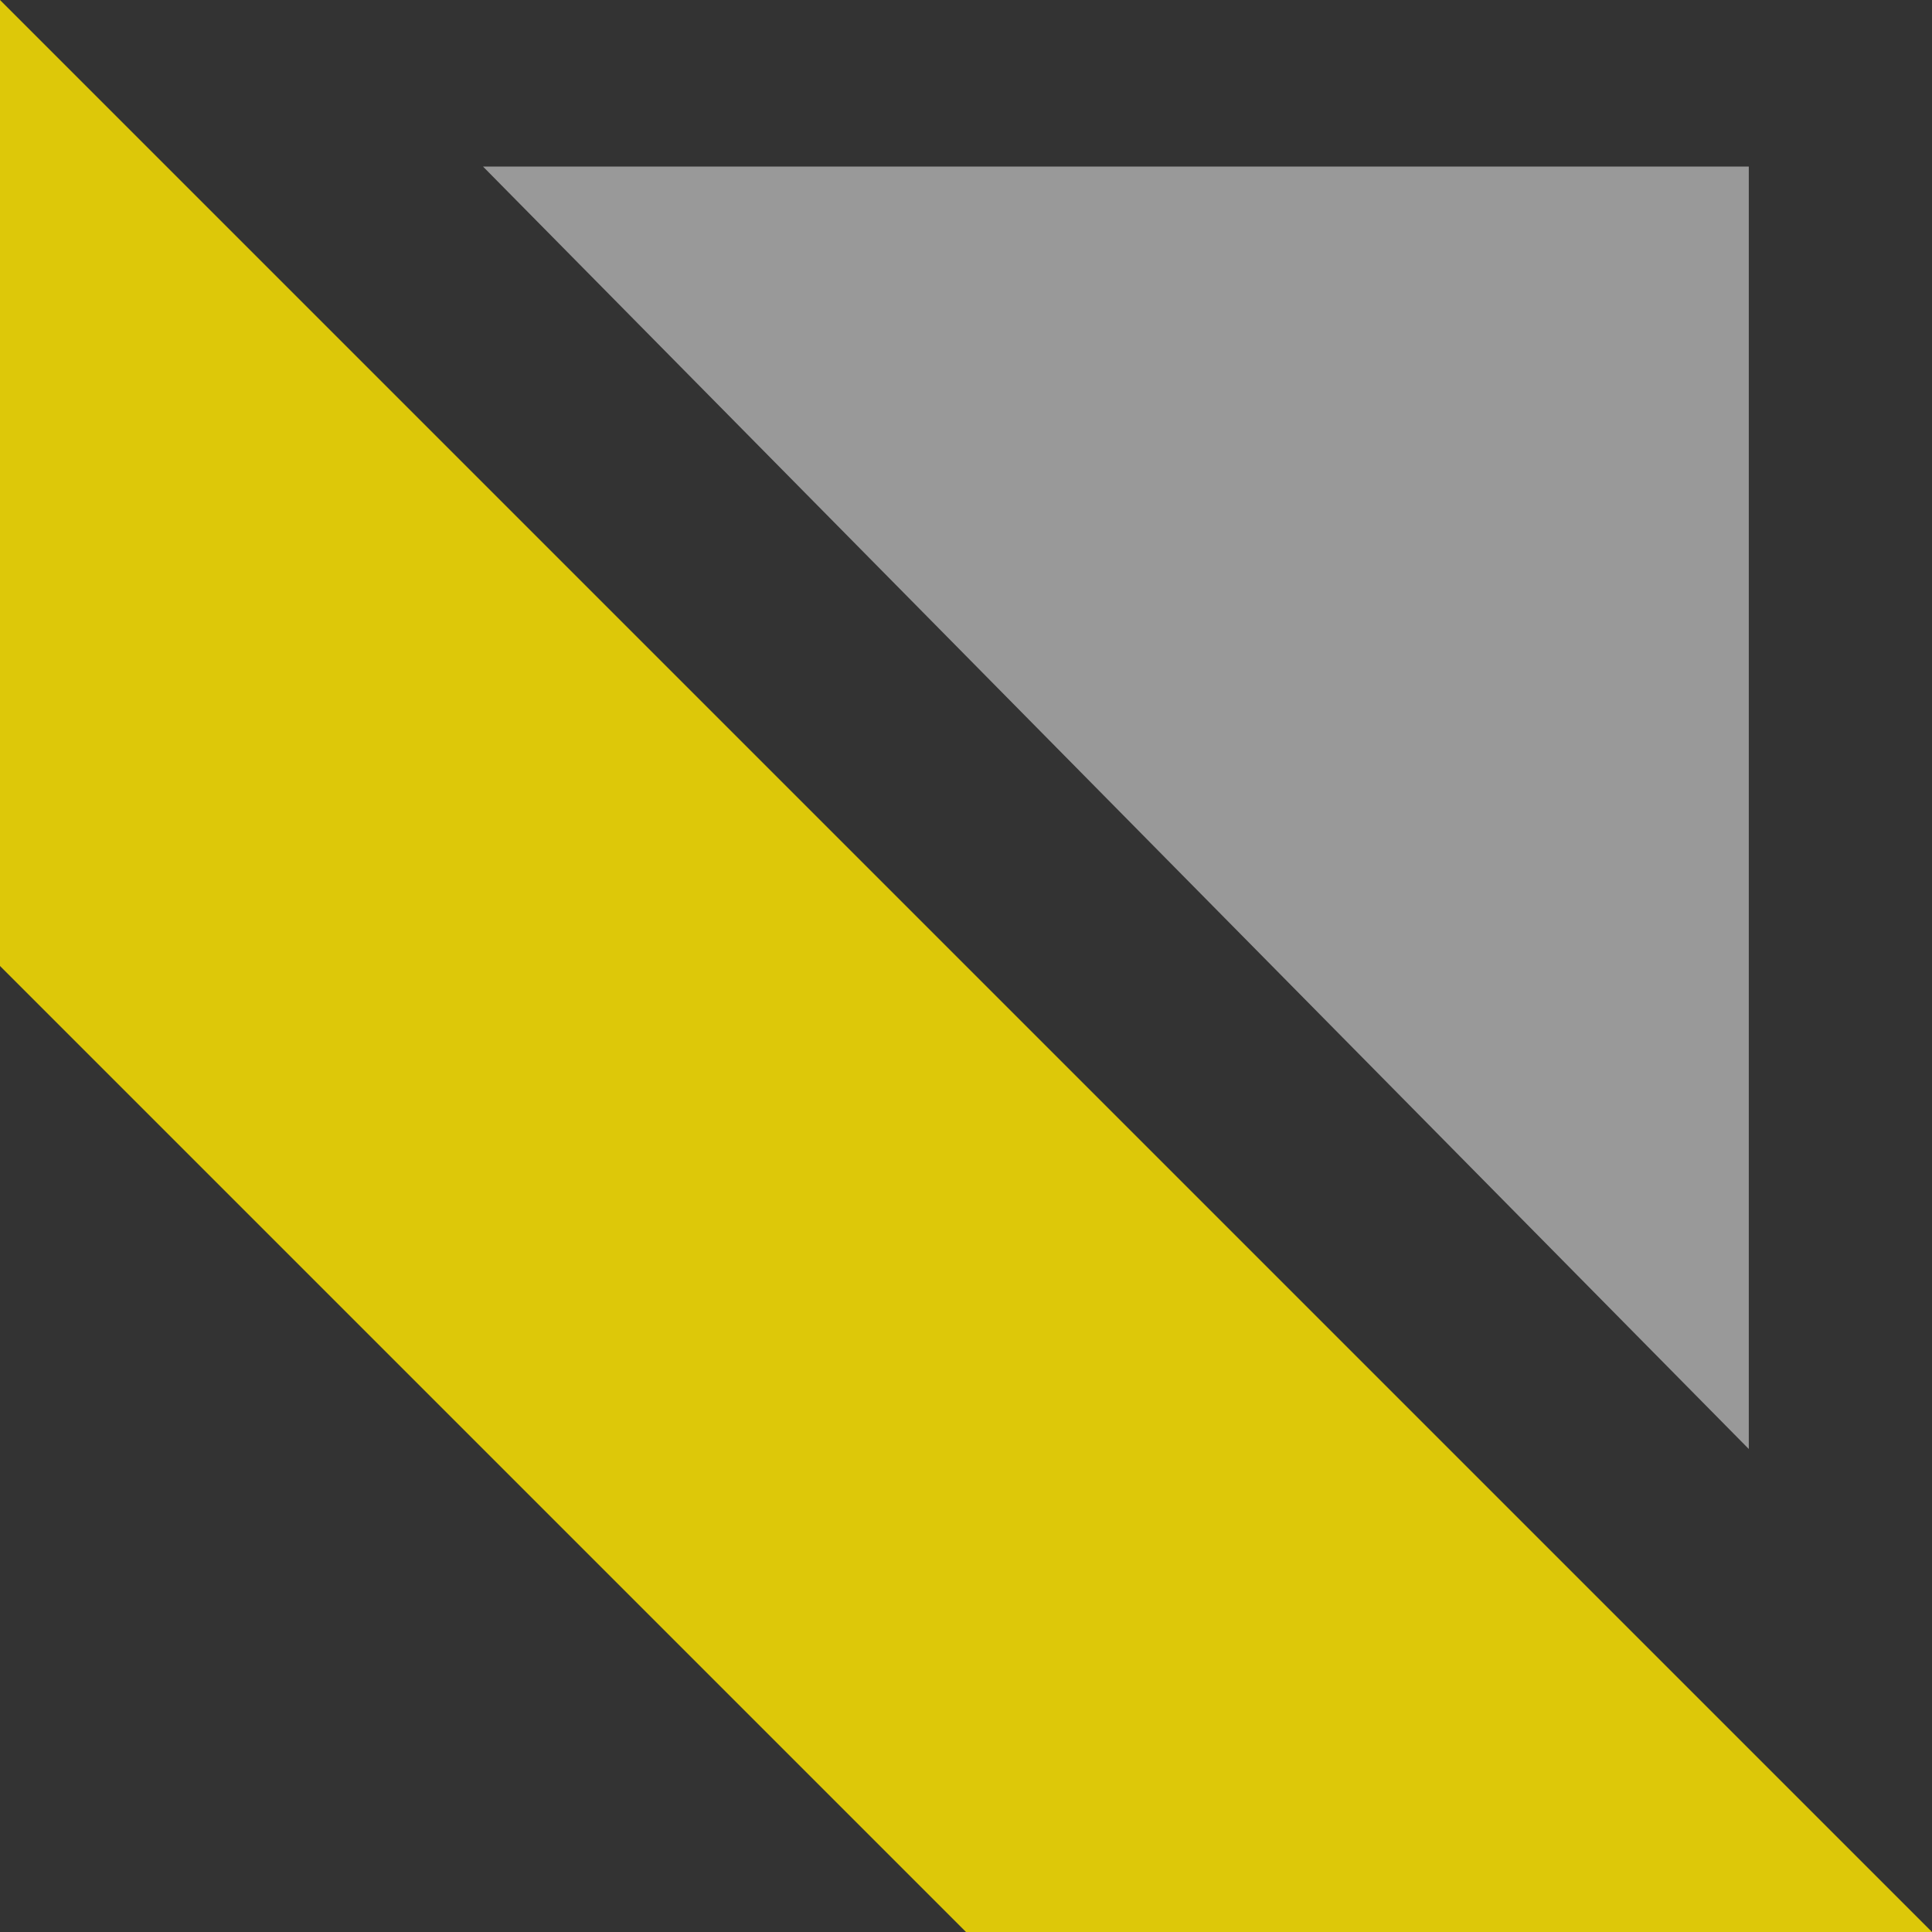 <svg width="116" height="116" viewBox="0 0 116 116" fill="none" xmlns="http://www.w3.org/2000/svg">
<rect x="0" y="0" width="116" height="116" fill="#333333" stroke="none"/>
<path opacity="0.5" d="M105 10H29L105 87V10Z" fill="white"/>
<path opacity="0.83" d="M58 58H0L58 116V58Z" fill="#FFE600"/>
<path opacity="0.83" d="M0 58H58L0 0V58Z" fill="#FFE600"/>
<path opacity="0.83" d="M58 116H116L58 58V116Z" fill="#FFE600"/>
</svg>
